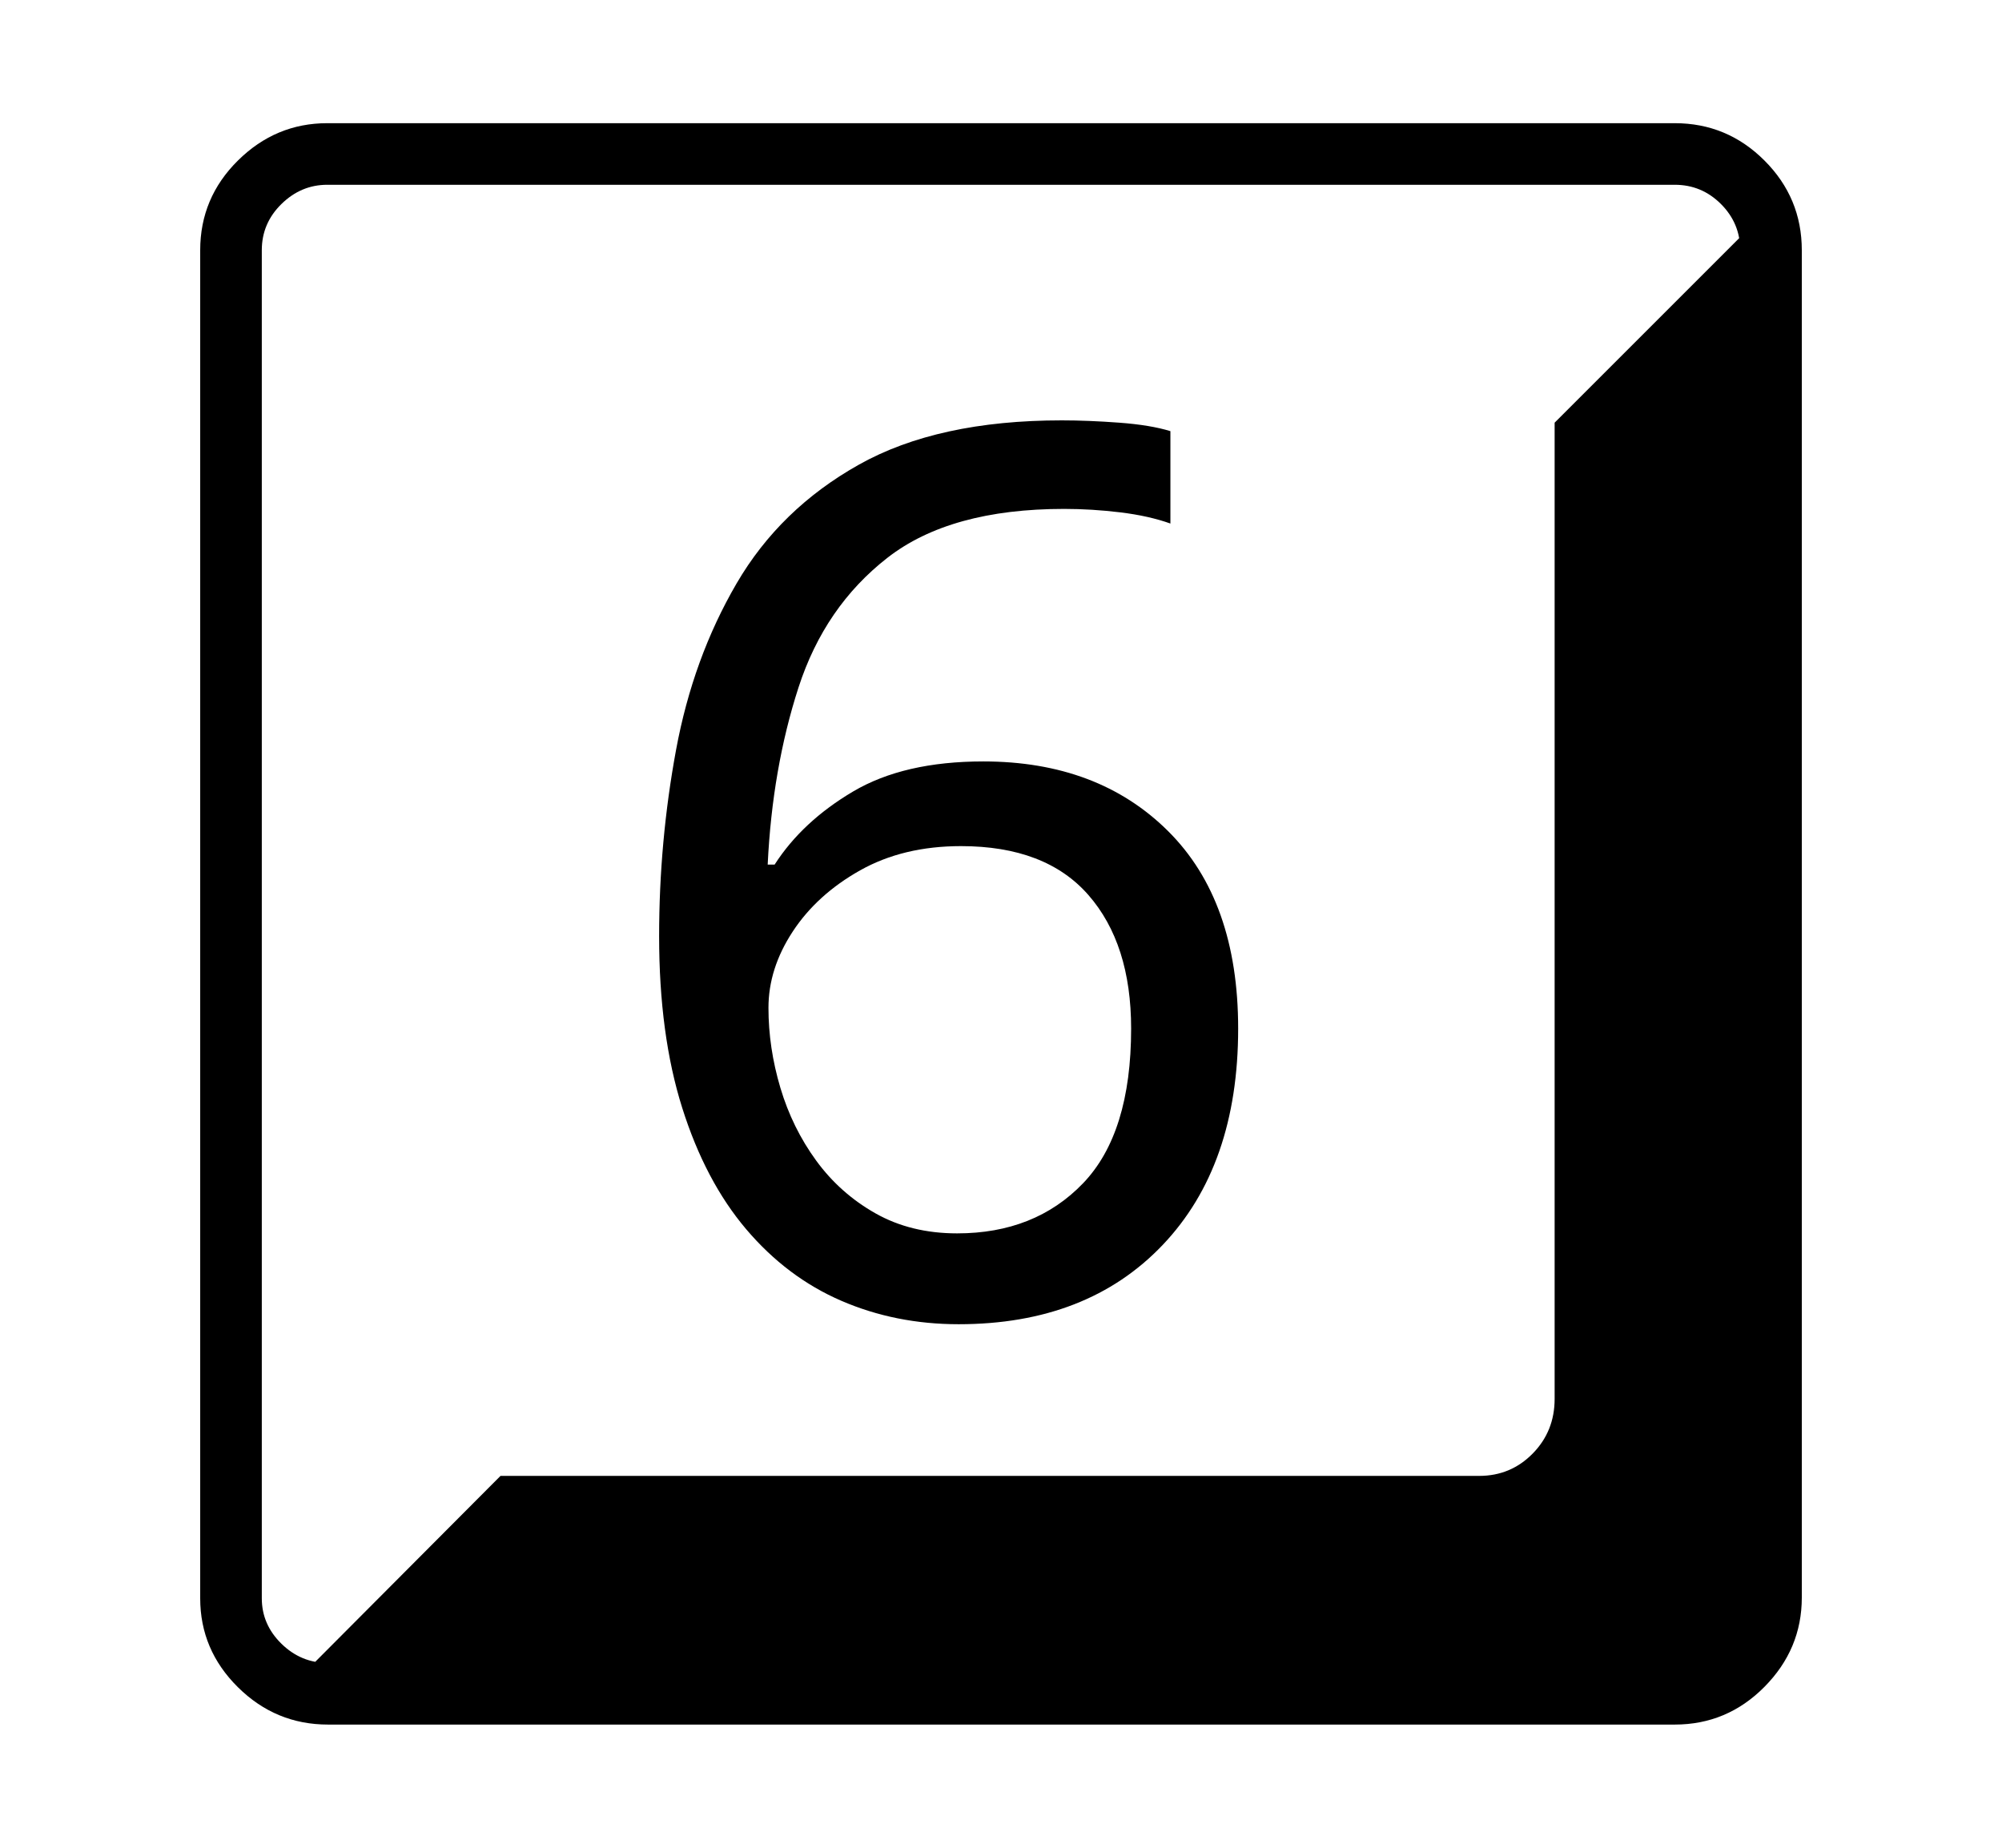 <svg xmlns="http://www.w3.org/2000/svg"
    viewBox="0 0 2600 2400">
  <!--
Copyright 2013, 2022 Google Inc. All Rights Reserved.
Noto is a trademark of Google Inc.
This Font Software is licensed under the SIL Open Font License, Version 1.1. This Font Software is distributed on an "AS IS" BASIS, WITHOUT WARRANTIES OR CONDITIONS OF ANY KIND, either express or implied. See the SIL Open Font License for the specific language, permissions and limitations governing your use of this Font Software.
http://scripts.sil.org/OFL
  -->
<path d="M2175 2240L426 2240Q358 2240 309 2191.5 260 2143 260 2076L260 2076 260 325Q260 257 309 208.5 358 160 425 160L425 160 2175 160Q2243 160 2291.5 208.5 2340 257 2340 325L2340 325 2340 2075Q2340 2142 2291.5 2191 2243 2240 2175 2240L2175 2240ZM1243 1602L1243 1602Q1183 1602 1137 1576 1091 1550 1060 1507.5 1029 1465 1013.5 1413 998 1361 998 1309L998 1309Q998 1258 1029.5 1210 1061 1162 1117 1130.5 1173 1099 1248 1099L1248 1099Q1358 1099 1413.5 1162.5 1469 1226 1469 1336L1469 1336Q1469 1472 1406.5 1537 1344 1602 1243 1602ZM1245 1720L1245 1720Q1412 1720 1510 1617 1608 1514 1608 1336L1608 1336Q1608 1170 1517 1079.5 1426 989 1277 989L1277 989Q1174 989 1108 1028 1042 1067 1006 1123L1006 1123 997 1123Q1003 998 1037 893 1071 788 1152.5 724.5 1234 661 1382 661L1382 661Q1418 661 1455 665.5 1492 670 1520 680L1520 680 1520 560Q1494 552 1453.5 549 1413 546 1379 546L1379 546Q1218 546 1115.5 603.5 1013 661 956.5 758 900 855 878 974 856 1093 856 1216L856 1216Q856 1344 886 1439 916 1534 969 1596.5 1022 1659 1092.5 1689.5 1163 1720 1245 1720ZM426 2160L426 2160 2175 2160Q2210 2160 2235 2134.5 2260 2109 2260 2075L2260 2075 2260 325Q2260 290 2235 265 2210 240 2175 240L2175 240 425 240Q391 240 365.5 265 340 290 340 325L340 325 340 2076Q340 2110 365.5 2135 391 2160 426 2160ZM2198 2186L382 2186 650 1917 1921 1917Q1962 1917 1990.5 1888 2019 1859 2019 1817L2019 1817 2019 549 2287 281Q2303 301 2305.5 324 2308 347 2308 393L2308 393 2308 2075Q2308 2121 2275.5 2153.5 2243 2186 2198 2186L2198 2186Z"/>
</svg>